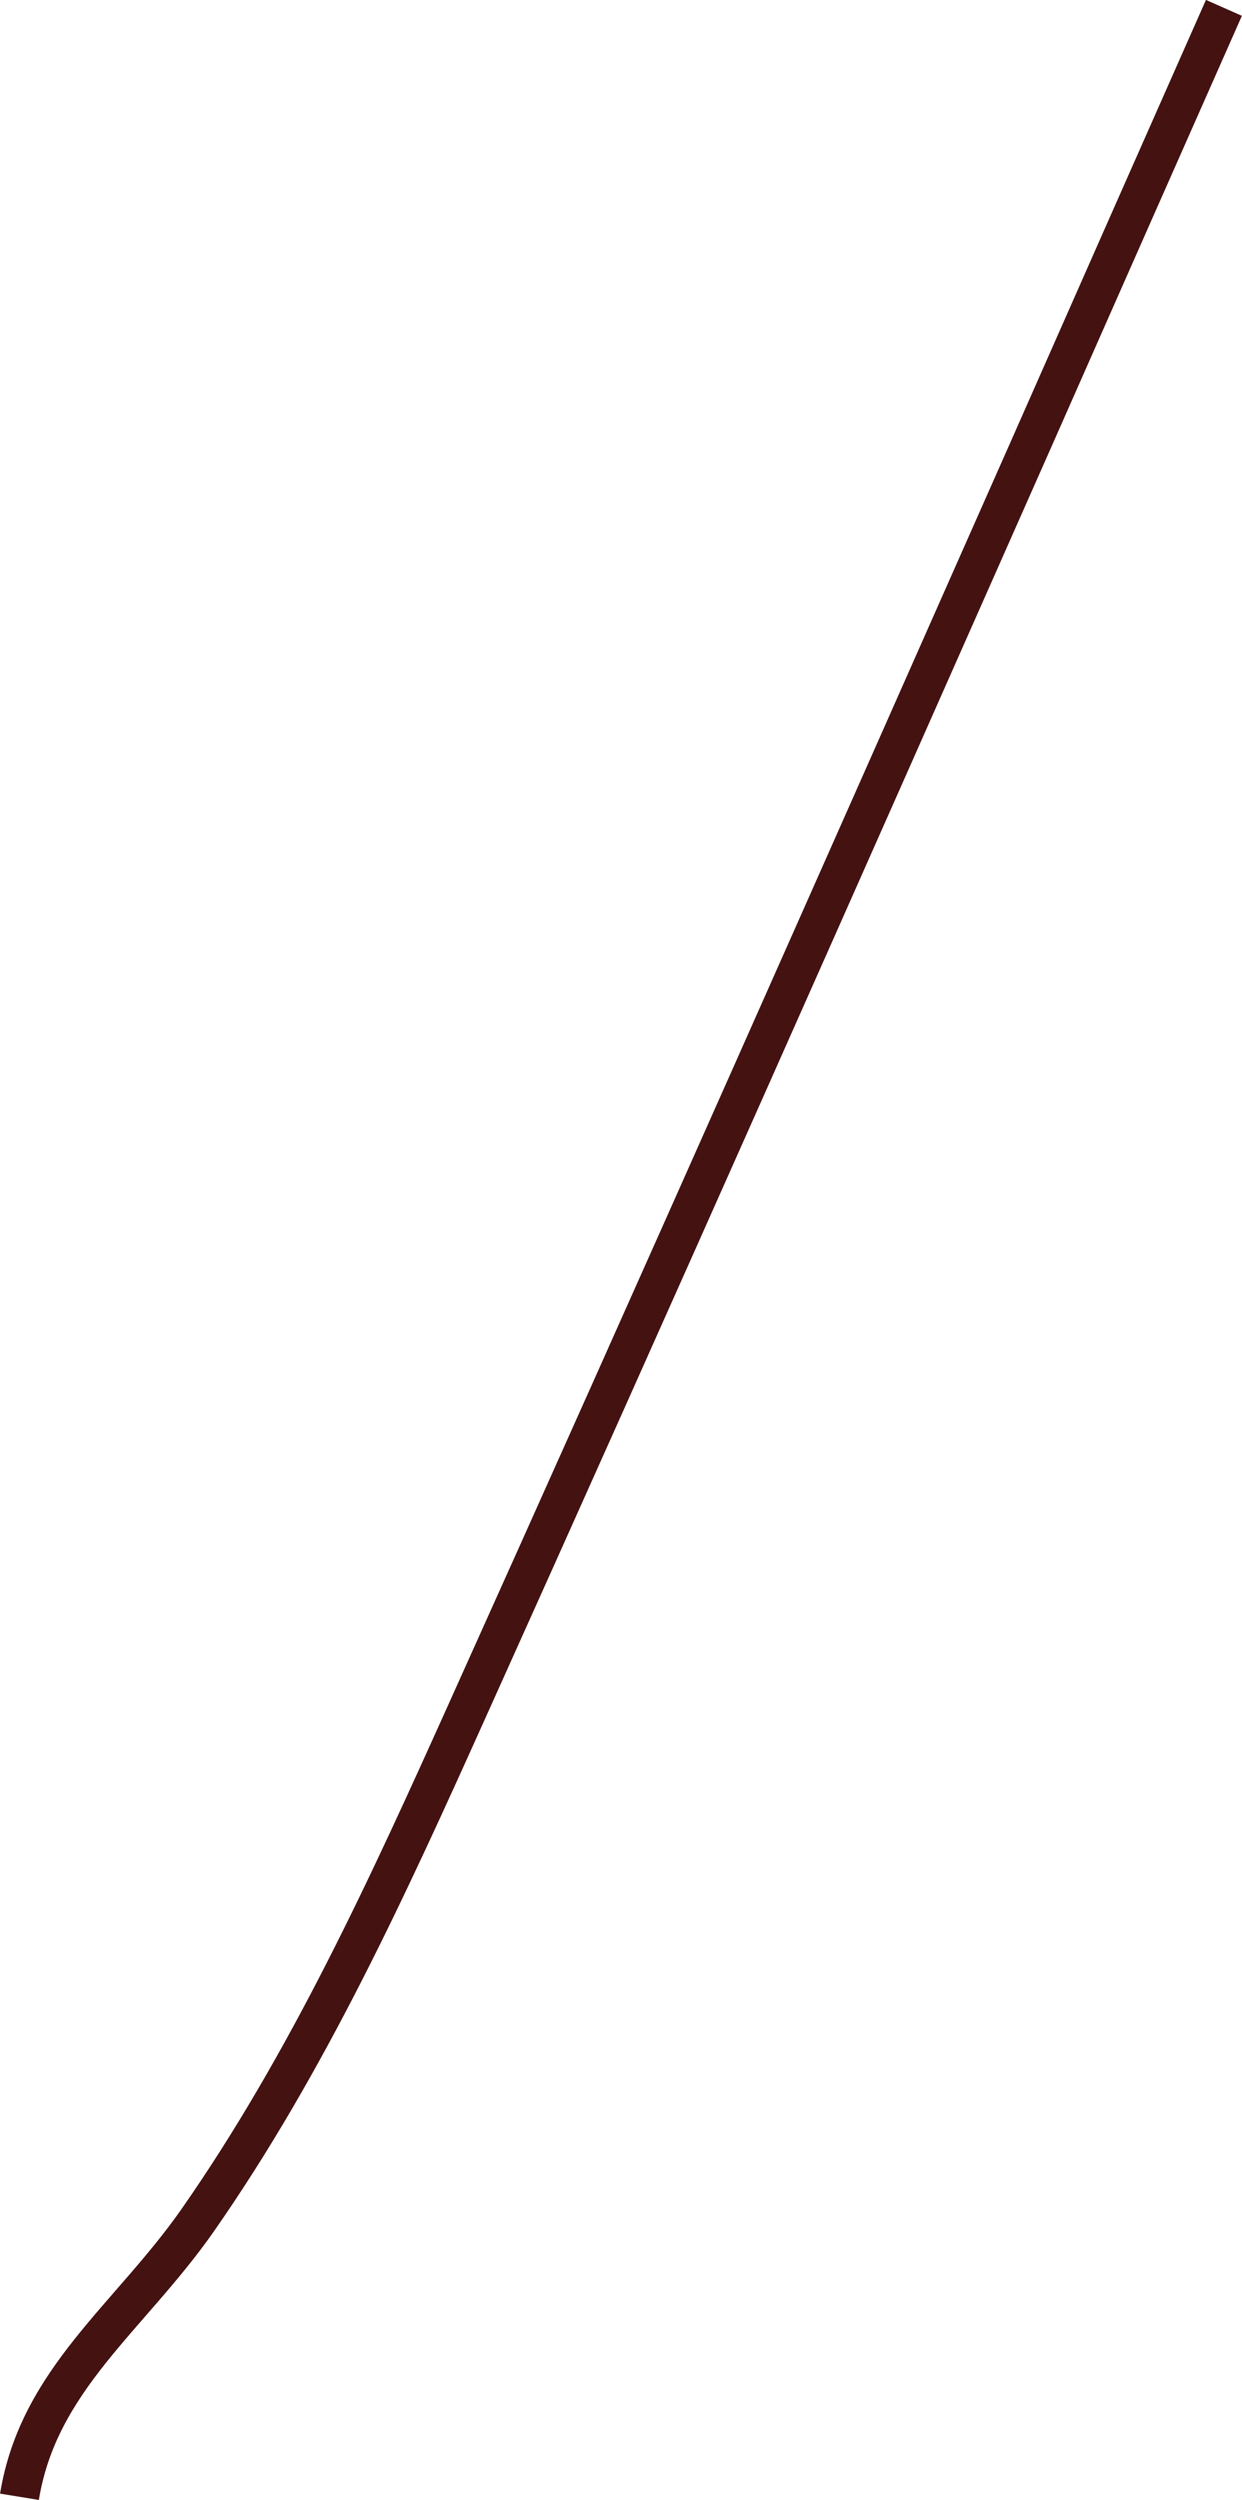 <?xml version="1.0" encoding="utf-8"?>
<!-- Generator: Adobe Illustrator 23.0.2, SVG Export Plug-In . SVG Version: 6.00 Build 0)  -->
<svg version="1.1" id="Layer_1" xmlns="http://www.w3.org/2000/svg" xmlns:xlink="http://www.w3.org/1999/xlink" x="0px" y="0px"
	 viewBox="0 0 63.19 127.11" style="enable-background:new 0 0 63.19 127.11;" xml:space="preserve">
<style type="text/css">
	.st0{fill:none;stroke:#441211;stroke-width:2;stroke-miterlimit:10;}
	.st1{fill:#ECC2C0;stroke:#441211;stroke-width:2;stroke-miterlimit:10;}
	.st2{fill:#441211;}
	.st3{fill:none;stroke:#441211;stroke-linejoin:round;stroke-miterlimit:10;}
	.st4{fill:#441211;stroke:#441211;stroke-width:2;stroke-miterlimit:10;}
	.st5{fill:none;stroke:#EDC2C0;stroke-miterlimit:10;}
	.st6{fill:#D7F1F4;}
	.st7{fill:none;}
</style>
<path class="st0" d="M0.99,126.95c0.97-5.96,5.6-9.11,9.06-14.05c5.62-8.05,9.72-17.04,13.75-25.99
	c9.65-21.41,19.16-42.88,28.67-64.35C55.73,15.17,59,7.79,62.27,0.4"/>
</svg>
